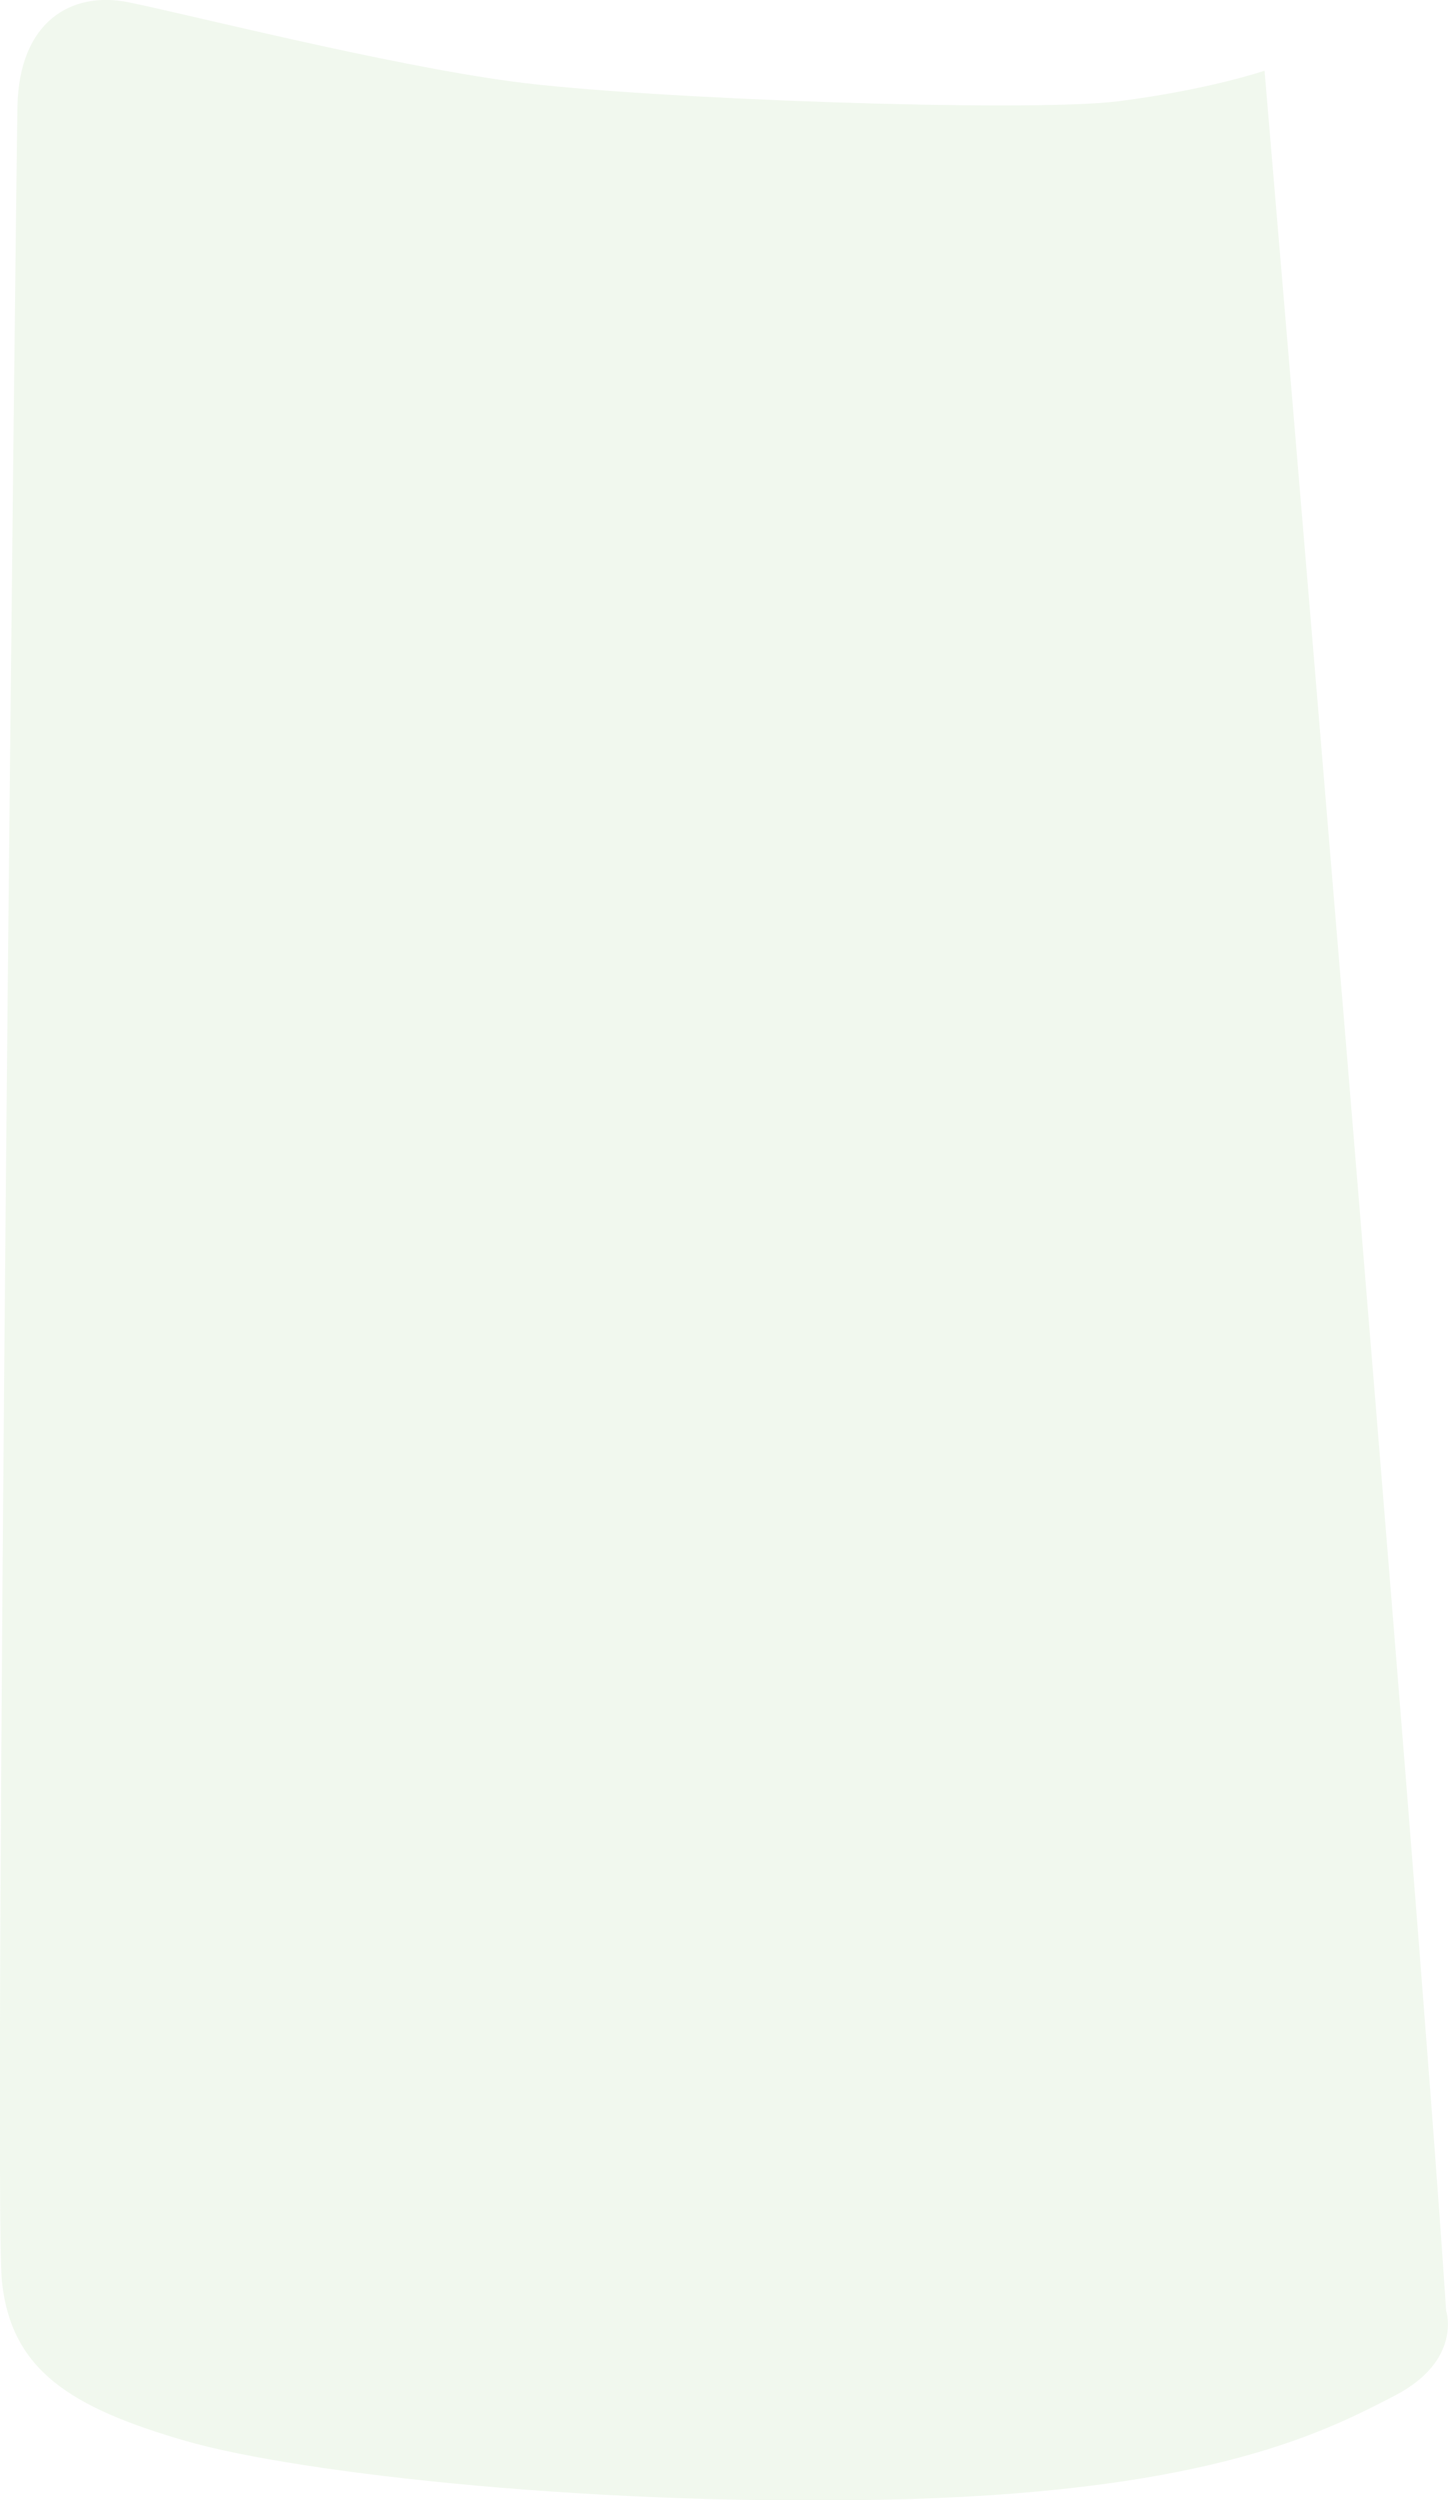 <!-- Generator: Adobe Illustrator 19.2.1, SVG Export Plug-In  -->
<svg version="1.1"
	 xmlns="http://www.w3.org/2000/svg" xmlns:xlink="http://www.w3.org/1999/xlink" xmlns:a="http://ns.adobe.com/AdobeSVGViewerExtensions/3.0/"
	 x="0px" y="0px" width="464.9px" height="802.6px" viewBox="0 0 464.9 802.6"
	 style="overflow:scroll;enable-background:new 0 0 464.9 802.6;" xml:space="preserve">
<style type="text/css">
	.st0{opacity:0.24;fill:#C7E1BA;}
</style>
<defs>
</defs>
<path class="st0" d="M464.3,741.8c0,0,5.3,16-16.5,27.3c-21.8,11.3-58.1,30.3-155.9,33.2c-97.8,2.8-195.4-8.1-232.1-18.6
	C22.9,773,3.5,761.1,0.6,732.2C-2.2,703.3,5.1,61.8,5.6,34.3C6.1,6.7,23.1-2.9,41.1,0.7c18,3.6,82.9,20.1,123.6,25.5
	c40.7,5.5,165.3,10,194.4,6.3c29.1-3.7,46.9-9.8,46.9-9.8S455.3,603.9,464.3,741.8z"/>
</svg>
